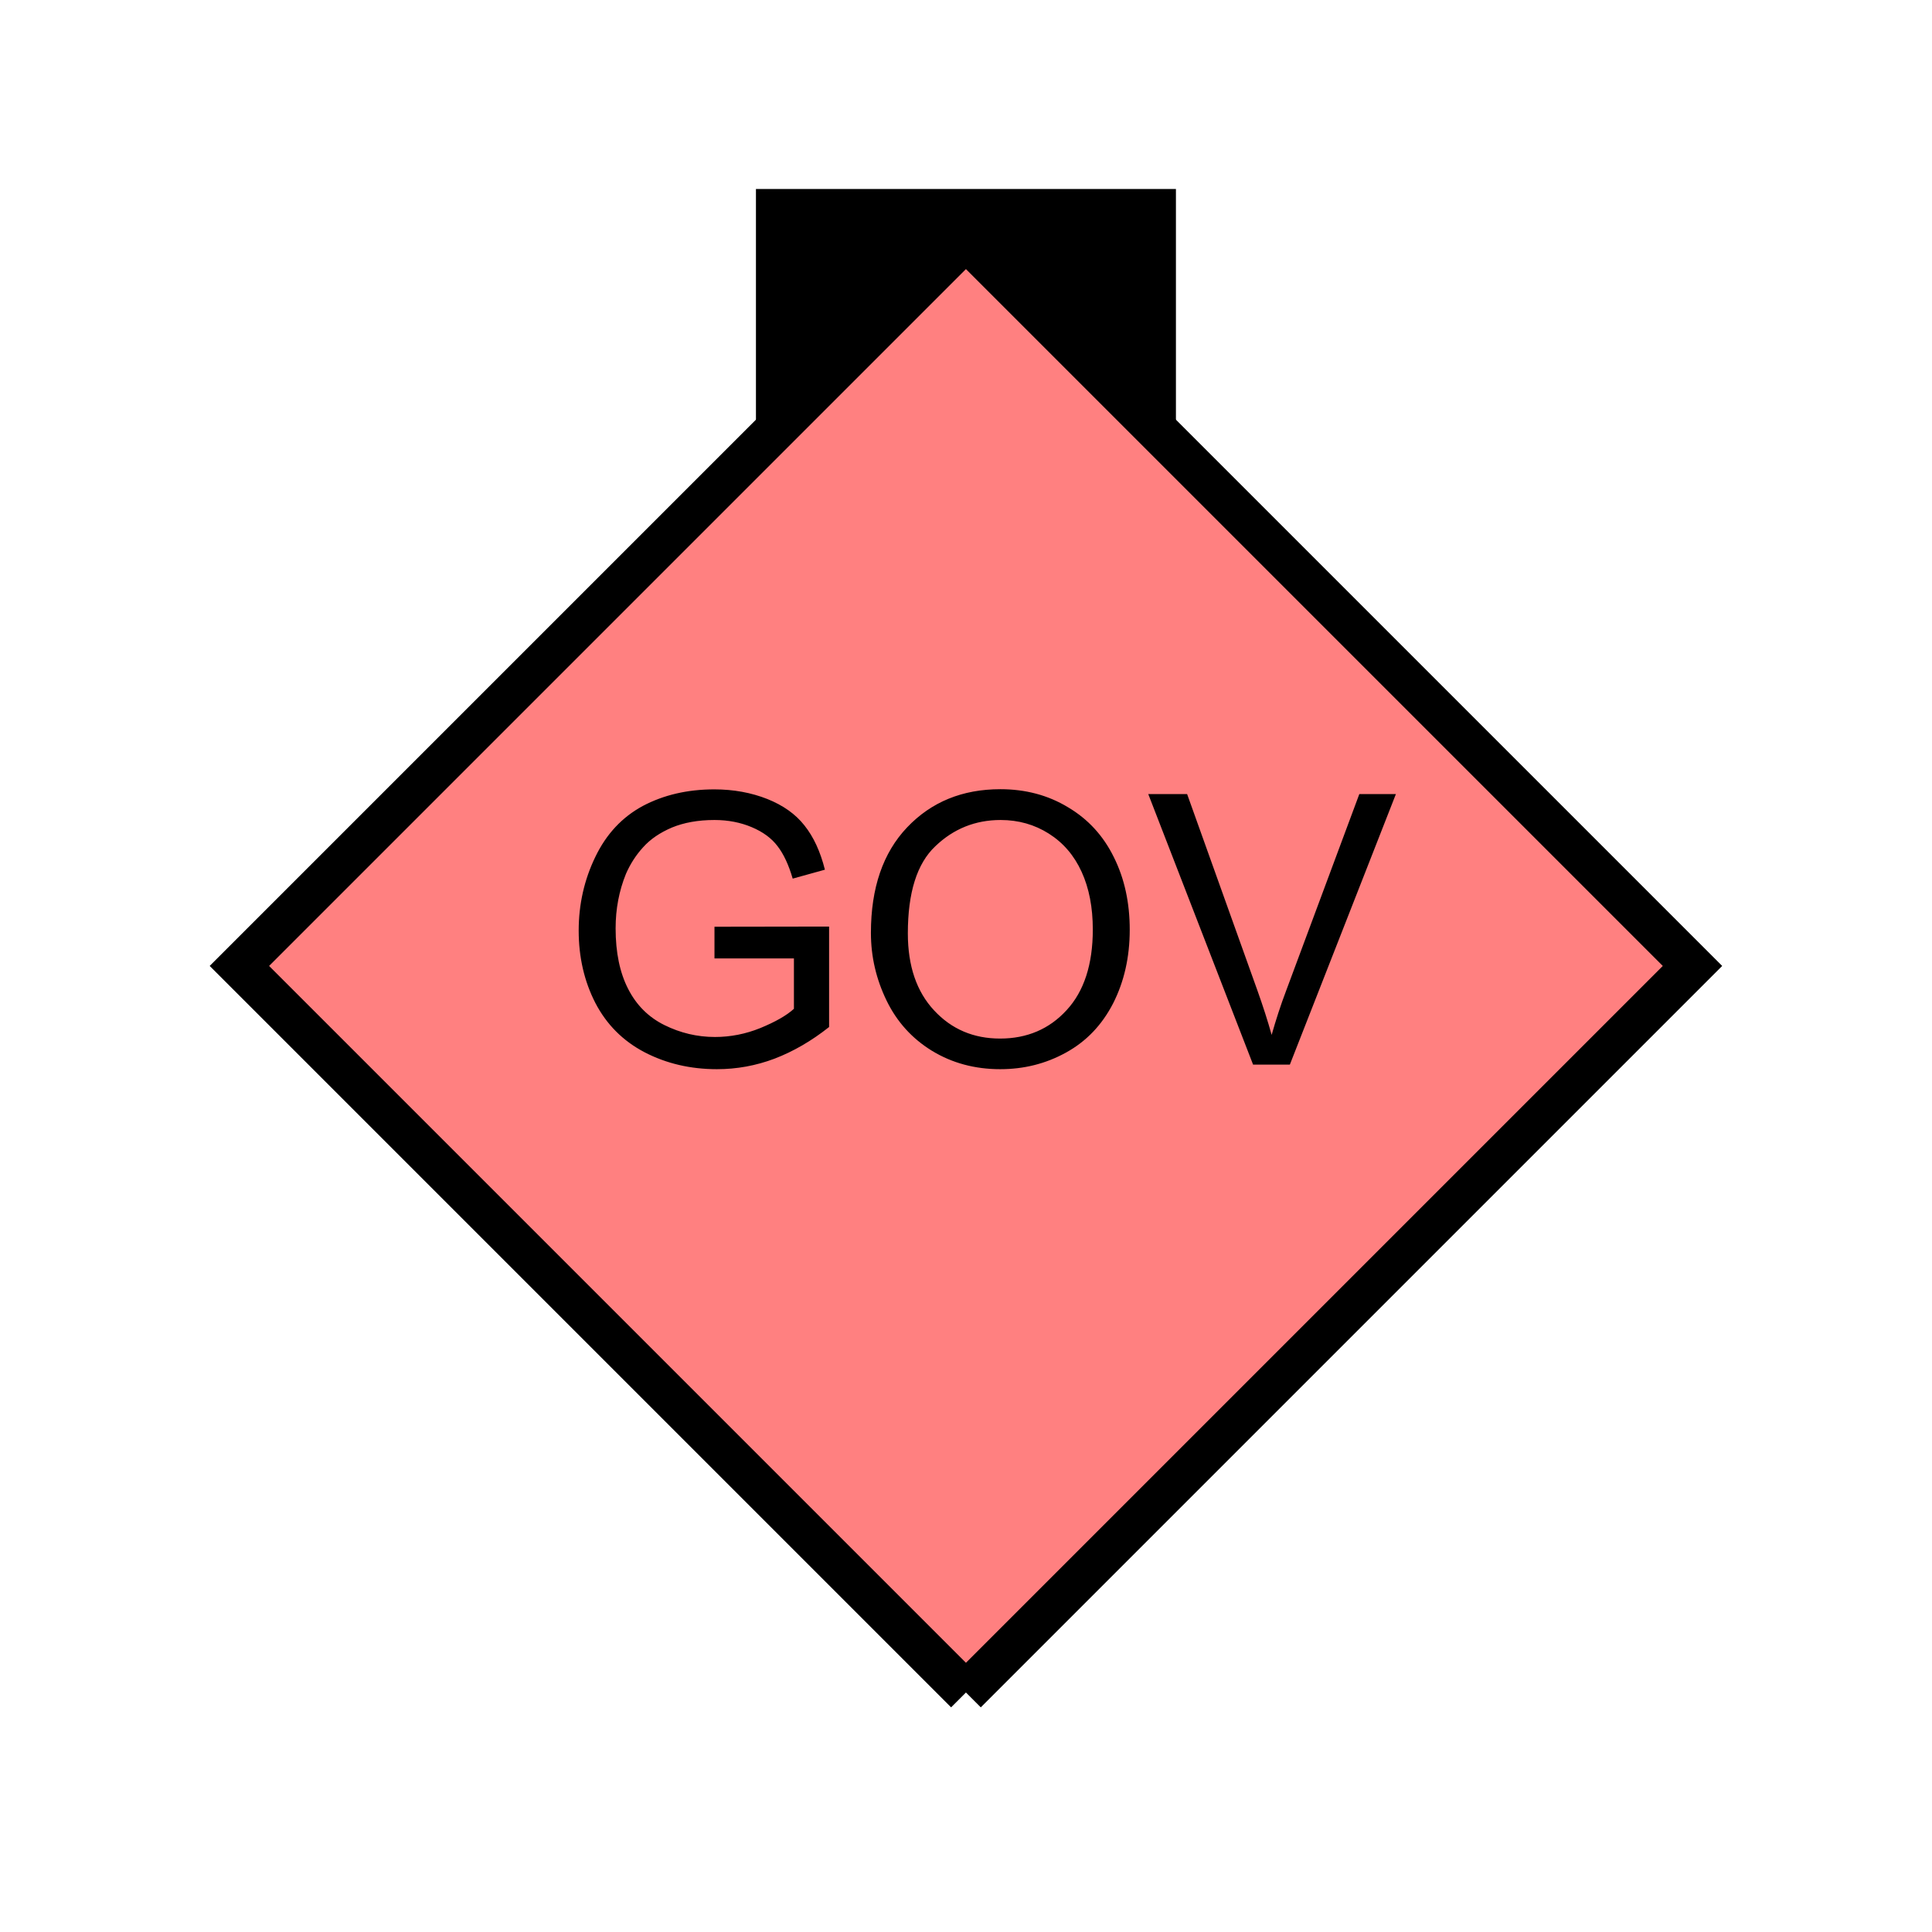<?xml version="1.0" encoding="UTF-8" standalone="no"?>
<svg
   xmlns:dc="http://purl.org/dc/elements/1.1/"
   xmlns:cc="http://creativecommons.org/ns#"
   xmlns:rdf="http://www.w3.org/1999/02/22-rdf-syntax-ns#"
   xmlns:svg="http://www.w3.org/2000/svg"
   xmlns="http://www.w3.org/2000/svg"
   id="svg13"
   height="116.73mm"
   width="116.73mm"
   version="1.0">
  <defs
     id="defs3">
    <pattern
       y="0"
       x="0"
       height="6"
       width="6"
       patternUnits="userSpaceOnUse"
       id="EMFhbasepattern" />
  </defs>
  <path
     id="path5"
     d="  M 172.626,43.157   L 172.626,100.699   L 268.53,100.699   L 268.53,43.157   L 172.626,43.157   z "
     style="fill:#000000;fill-rule:evenodd;fill-opacity:1;stroke:none;" />
  <path
     id="path7"
     d="  M 220.578,386.492   L 220.578,386.492   L 386.492,220.578   L 220.578,54.665   L 54.665,220.578   L 220.578,386.492   z "
     style="fill:#ff8080;fill-rule:evenodd;fill-opacity:1;stroke:none;" />
  <path
     id="path9"
     d="  M 220.578,386.492   L 220.578,386.492   L 386.492,220.578   L 220.578,54.665   L 54.665,220.578   L 220.578,386.492  "
     style="fill:none;stroke:#000000;stroke-width:9.59px;stroke-linecap:butt;stroke-linejoin:miter;stroke-miterlimit:10;stroke-dasharray:none;stroke-opacity:1;" />
  <path
     id="path11"
     d="  M 163.156,218.86   L 163.156,211.627   L 189.33,211.587   L 189.33,234.524   C 185.294,237.721 181.138,240.119 176.862,241.757   C 172.626,243.355 168.231,244.155 163.715,244.155   C 157.682,244.155 152.167,242.876 147.172,240.279   C 142.217,237.681 138.501,233.925 135.943,229.01   C 133.426,224.095 132.147,218.58 132.147,212.506   C 132.147,206.512 133.426,200.878 135.943,195.683   C 138.461,190.449 142.057,186.612 146.772,184.055   C 151.528,181.538 156.962,180.259 163.116,180.259   C 167.552,180.259 171.588,181.018 175.224,182.457   C 178.82,183.895 181.657,185.893 183.695,188.491   C 185.773,191.088 187.332,194.445 188.371,198.6   L 181.018,200.638   C 180.099,197.482 178.94,195.004 177.542,193.206   C 176.183,191.408 174.225,189.969 171.667,188.89   C 169.11,187.811 166.273,187.252 163.156,187.252   C 159.4,187.252 156.163,187.851 153.446,188.97   C 150.729,190.129 148.531,191.607 146.852,193.486   C 145.174,195.324 143.895,197.362 142.936,199.559   C 141.378,203.396 140.579,207.551 140.579,211.987   C 140.579,217.501 141.538,222.137 143.456,225.853   C 145.334,229.529 148.091,232.287 151.728,234.085   C 155.364,235.883 159.2,236.802 163.276,236.802   C 166.792,236.802 170.269,236.123 173.625,234.764   C 177.022,233.365 179.58,231.927 181.298,230.368   L 181.298,218.86   z  M 198.88,213.026   C 198.88,202.756 201.637,194.724 207.152,188.93   C 212.666,183.136 219.739,180.219 228.45,180.219   C 234.165,180.219 239.319,181.578 243.875,184.335   C 248.47,187.052 251.947,190.848 254.344,195.723   C 256.782,200.598 257.981,206.113 257.981,212.307   C 257.981,218.58 256.702,224.175 254.185,229.13   C 251.627,234.085 248.071,237.801 243.435,240.358   C 238.8,242.916 233.805,244.155 228.41,244.155   C 222.616,244.155 217.421,242.756 212.826,239.959   C 208.271,237.162 204.794,233.326 202.437,228.45   C 200.079,223.575 198.88,218.46 198.88,213.026   z  M 207.312,213.146   C 207.312,220.578 209.31,226.452 213.306,230.728   C 217.302,235.044 222.337,237.162 228.37,237.162   C 234.524,237.162 239.599,235.004 243.555,230.688   C 247.551,226.372 249.549,220.219 249.549,212.267   C 249.549,207.232 248.71,202.836 246.992,199.08   C 245.273,195.324 242.796,192.447 239.519,190.369   C 236.243,188.291 232.566,187.252 228.49,187.252   C 222.736,187.252 217.741,189.25 213.585,193.246   C 209.39,197.202 207.312,203.835 207.312,213.146   z  M 286.152,243.116   L 262.216,181.338   L 271.088,181.338   L 287.151,226.213   C 288.43,229.809 289.509,233.166 290.388,236.322   C 291.347,232.966 292.426,229.569 293.705,226.213   L 310.408,181.338   L 318.76,181.338   L 294.544,243.116   z "
     style="fill:#000000;fill-rule:evenodd;fill-opacity:1;stroke:none;" />
</svg>
